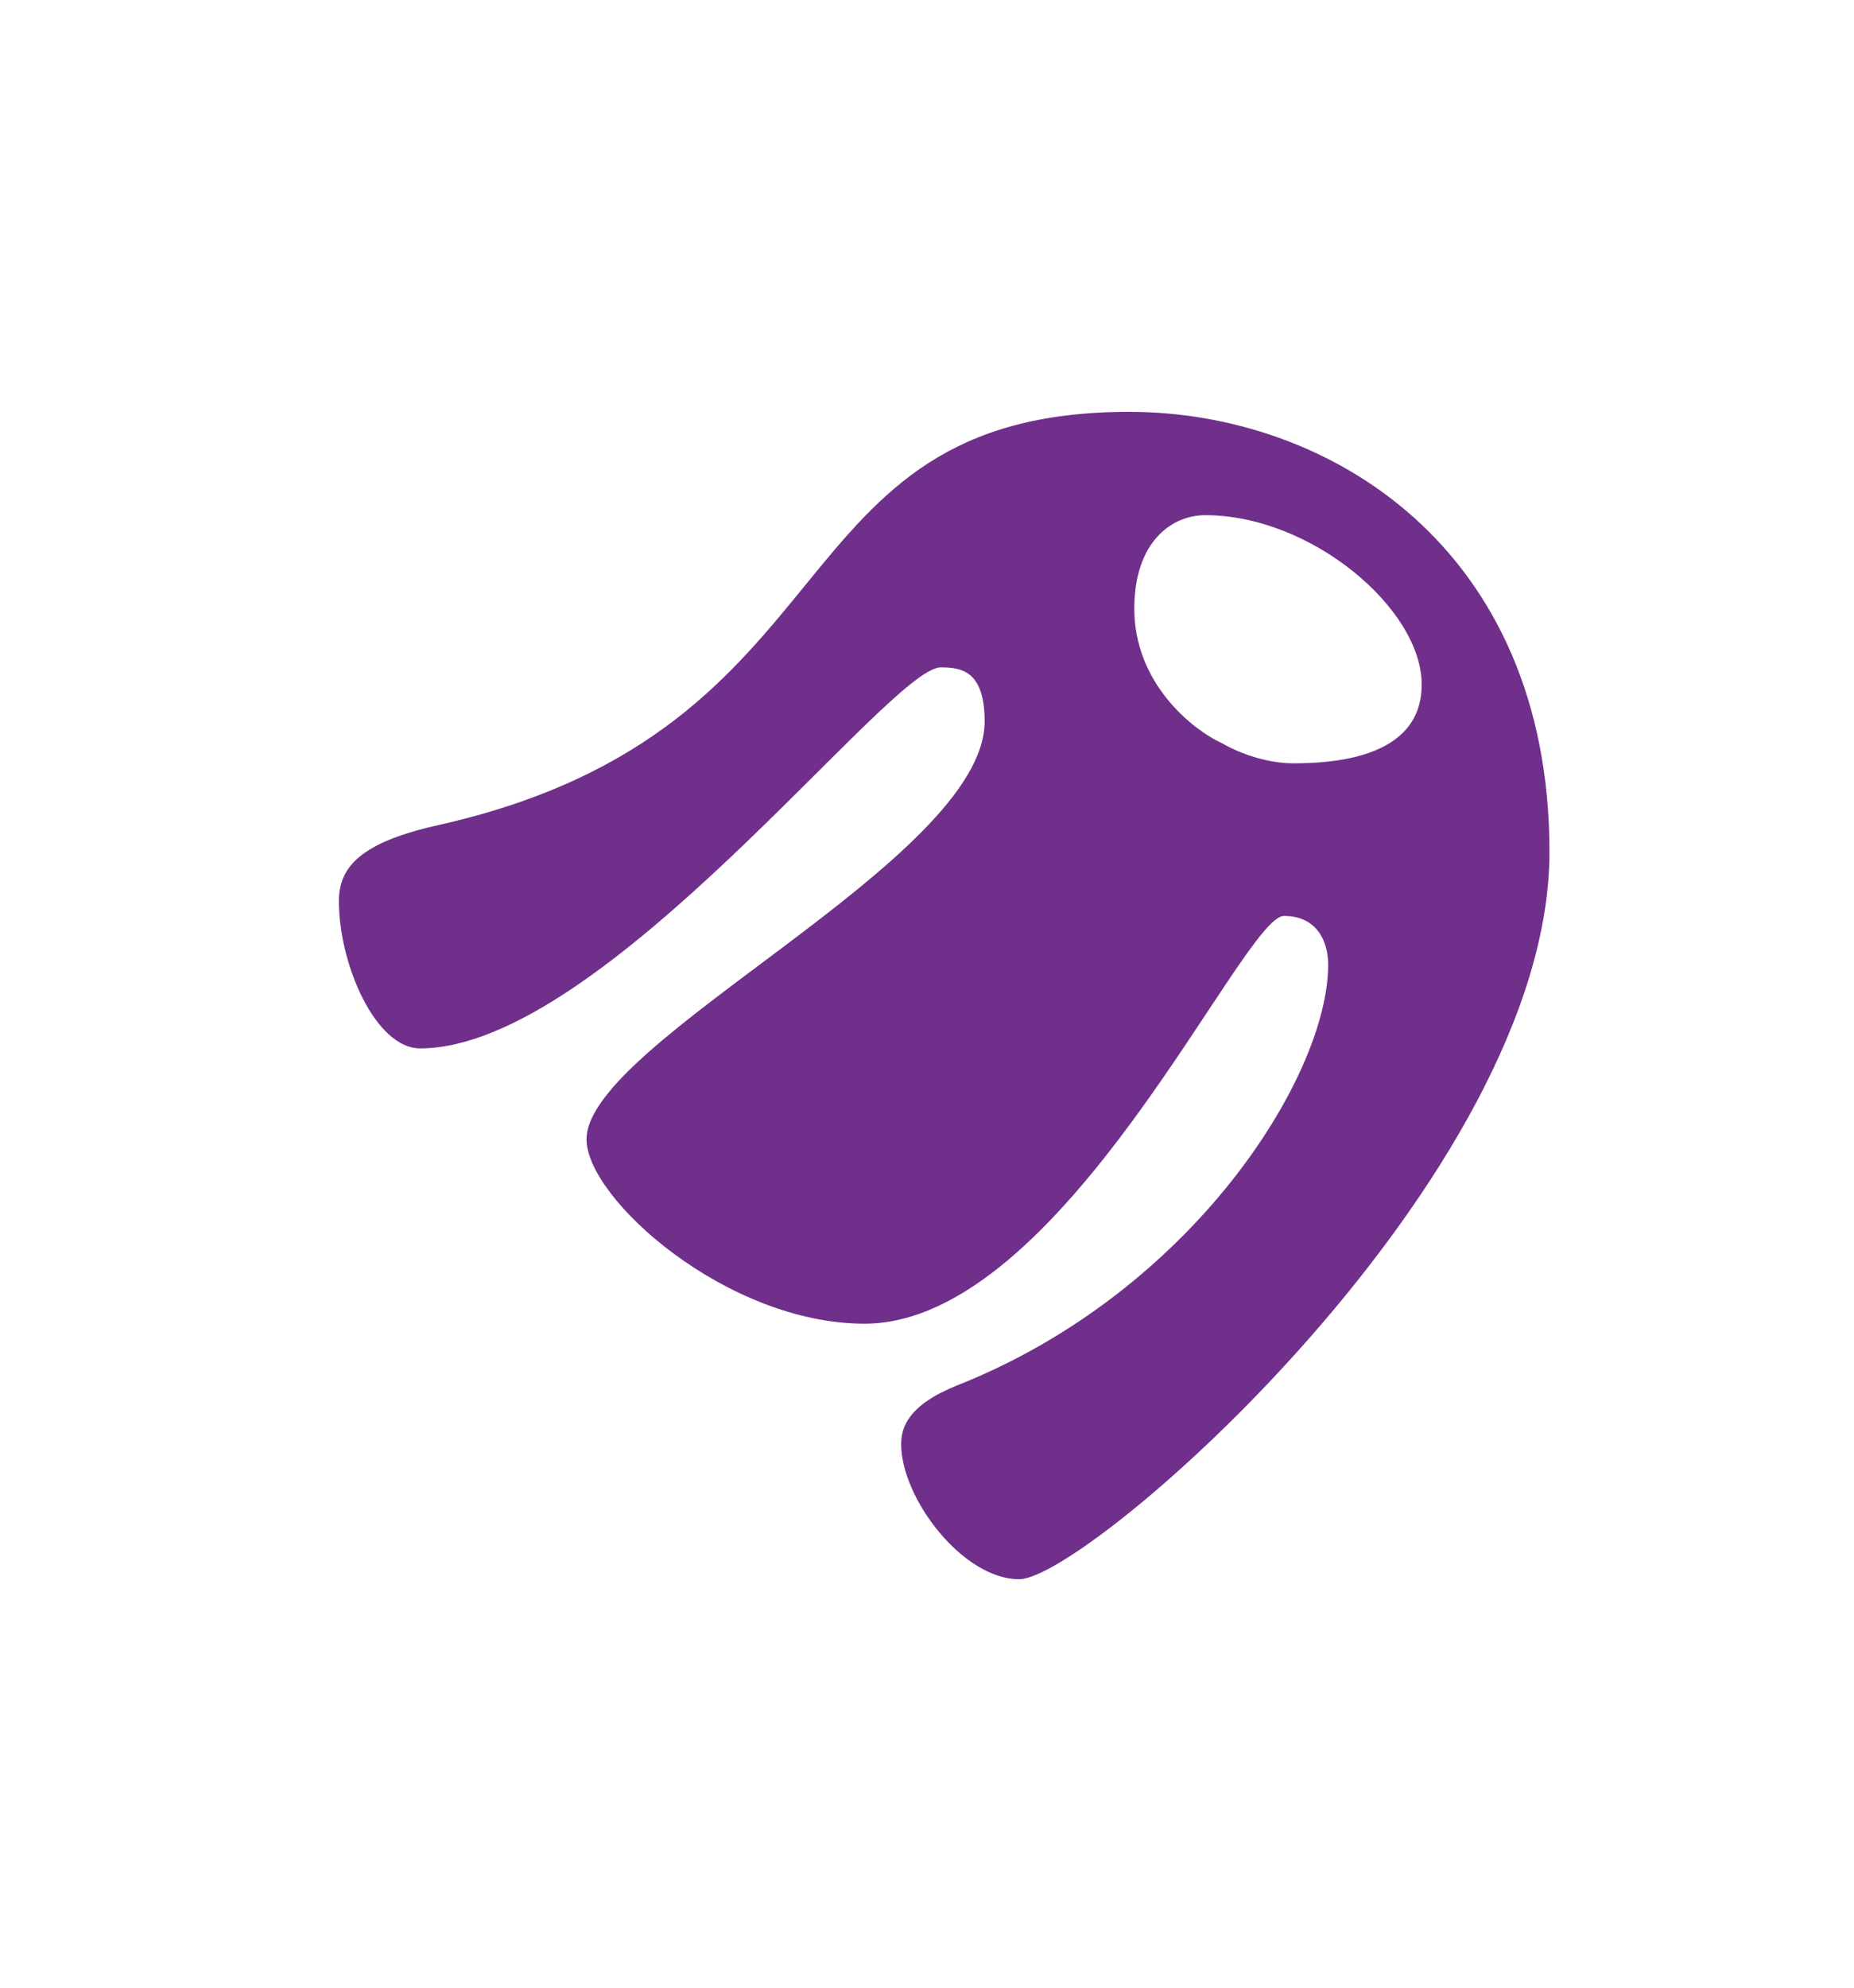 <?xml version="1.0" encoding="utf-8"?>
<!-- Generator: Adobe Illustrator 16.0.0, SVG Export Plug-In . SVG Version: 6.00 Build 0)  -->
<!DOCTYPE svg PUBLIC "-//W3C//DTD SVG 1.1//EN" "http://www.w3.org/Graphics/SVG/1.1/DTD/svg11.dtd">
<svg version="1.1" xmlns="http://www.w3.org/2000/svg" xmlns:xlink="http://www.w3.org/1999/xlink" x="0px" y="0px" width="28px"
	 height="30px" viewBox="0 0 74 66" enable-background="new 0 0 74 66" xml:space="preserve">
<g id="Details">
	
		<rect x="-15.513" y="-15.837" fill="none" stroke="#999999" stroke-width="0.644" stroke-miterlimit="10" width="110.61" height="110.016"/>
</g>
<g id="Icons">
	<path fill="#702f8a" d="M48.111,13.907c-1.364,0-2.837,1.082-2.837,3.731c0,2.93,2.257,4.798,3.528,5.38c0.69,0.397,1.768,0.787,2.839,0.787
		c2.847,0,5.104-0.787,5.104-3.142C56.746,17.638,52.329,13.907,48.111,13.907 M37.543,19.979c-2.058,0-13.441,15.197-20.776,15.197
		c-1.767,0-3.24-3.334-3.24-5.873c0-1.376,0.88-2.355,4.028-3.047C34.4,22.437,30.676,9.785,45.071,9.785
		c7.941,0,16.774,5.396,16.774,17.553c0,12.938-18.414,29.012-21.165,29.012c-2.254,0-4.711-3.231-4.711-5.388
		c0-0.684,0.298-1.575,2.261-2.354c9.397-3.731,14.782-12.35,14.782-16.766c0-0.986-0.484-1.949-1.766-1.949
		c-1.656,0-8.799,16.264-16.743,16.264c-5.497,0-11.092-4.989-11.092-7.352c0-3.923,15.89-11.172,15.89-16.67
		C39.302,20.075,38.327,19.979,37.543,19.979"/>
</g>
</svg>
